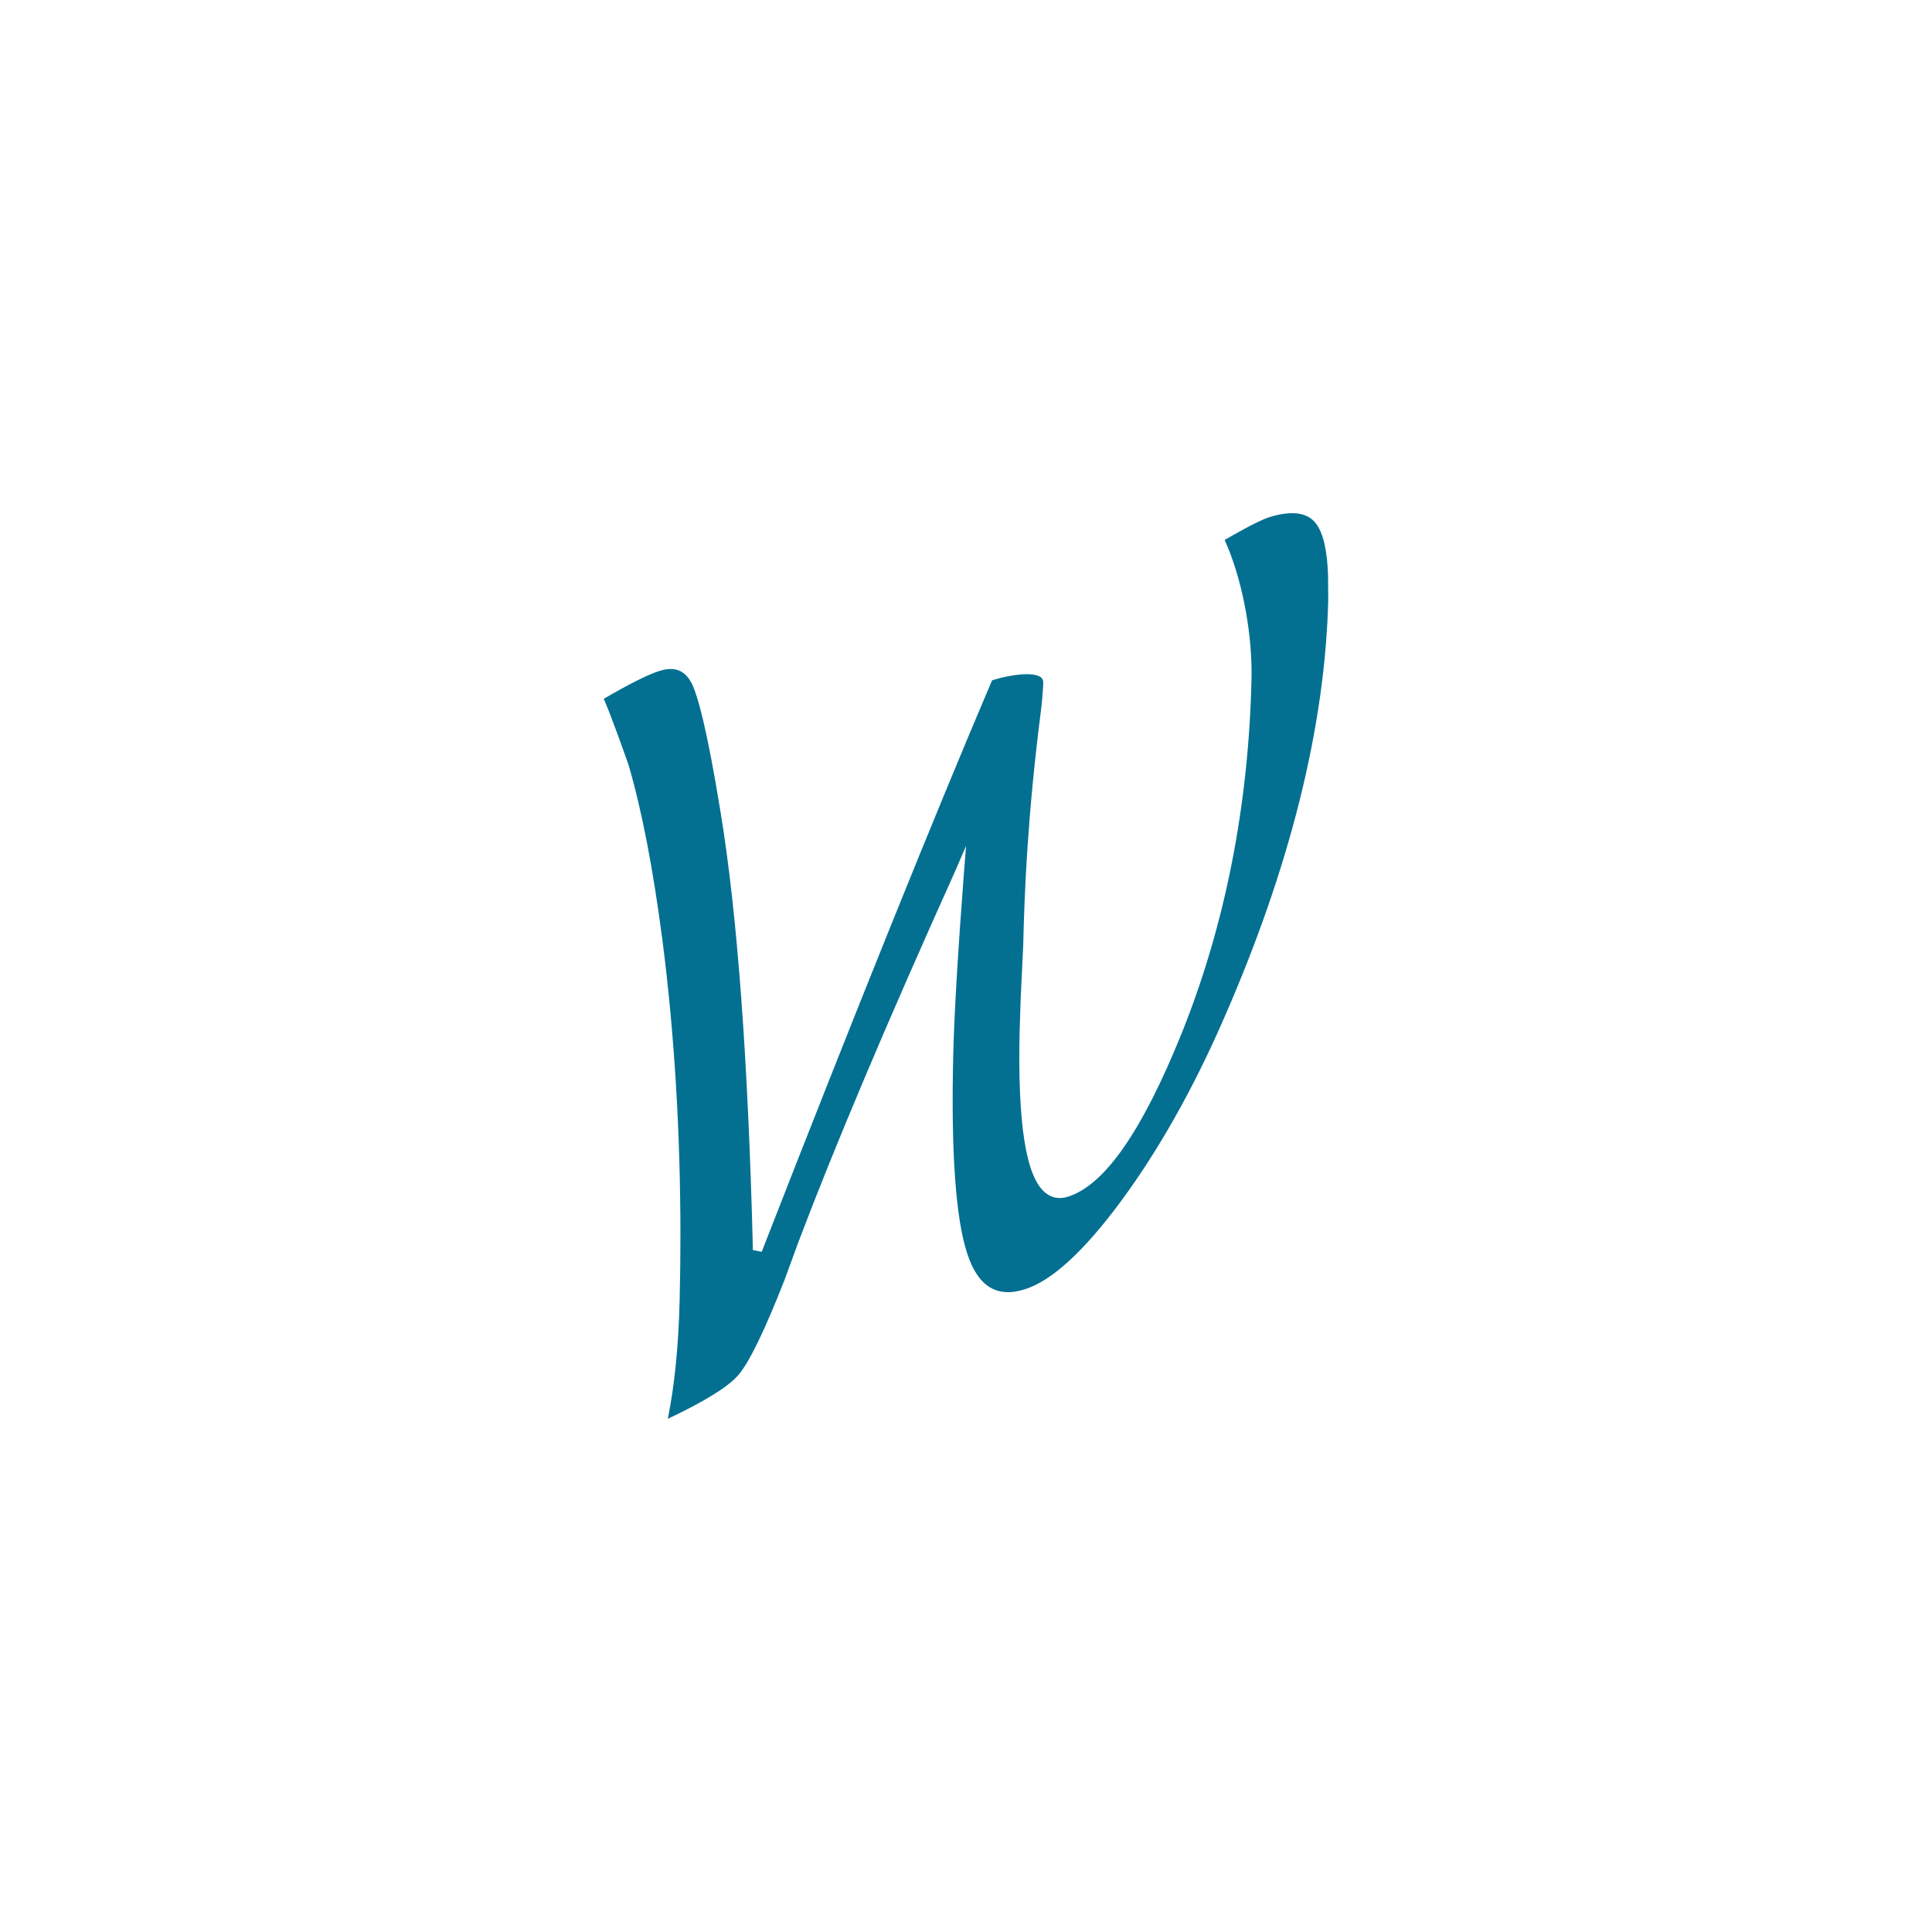 <svg xmlns="http://www.w3.org/2000/svg" width="64" height="64" viewBox="0 0 64 64">
  <path fill="#037092" fill-rule="evenodd" d="M22.033,0.136 C21.672,0.253 20.865,0.713 20.568,0.887 C21.11,2.078 21.46,3.797 21.46,5.289 C21.46,5.361 21.459,5.431 21.458,5.501 C21.36,9.698 20.584,13.637 19.152,17.211 C17.832,20.478 16.598,22.256 15.377,22.642 C15.097,22.729 14.848,22.687 14.635,22.517 C13.987,22 13.706,20.244 13.777,17.147 C13.777,17.146 13.811,16.086 13.811,16.086 C13.811,16.084 13.896,14.302 13.896,14.302 C13.937,12.528 14.038,10.052 14.467,6.664 C14.517,6.301 14.553,5.846 14.559,5.617 C14.56,5.533 14.534,5.474 14.472,5.43 C14.142,5.198 13.121,5.443 12.862,5.539 C10.911,10.123 8.345,16.489 5.233,24.467 L4.941,24.411 C4.786,18.153 4.425,13.254 3.862,9.854 C3.415,7.107 3.114,6.074 2.94,5.691 C2.711,5.209 2.363,5.061 1.844,5.226 C1.46,5.347 0.835,5.662 0,6.149 C0.274,6.768 0.799,8.277 0.824,8.347 C1.264,9.854 1.63,11.748 1.944,14.146 C2.34,17.225 2.54,20.512 2.54,23.941 C2.54,24.632 2.531,25.329 2.515,26.031 C2.48,27.584 2.344,28.909 2.122,30 C3.319,29.435 4.115,28.948 4.453,28.556 C4.816,28.14 5.335,27.072 5.994,25.385 C5.993,25.388 6.458,24.119 6.458,24.119 C7.658,20.952 9.402,16.827 11.642,11.856 L12.002,11.021 L11.93,11.936 C11.73,14.547 11.609,16.628 11.577,17.953 C11.501,21.153 11.657,23.36 12.038,24.516 C12.395,25.618 13.022,26.007 13.954,25.707 C14.839,25.43 15.909,24.449 17.135,22.79 C18.379,21.103 19.521,19.08 20.527,16.775 C22.734,11.747 23.902,7.06 24,2.846 L23.992,2.035 C23.964,1.218 23.829,0.647 23.591,0.34 C23.31,-0.029 22.787,-0.099 22.033,0.136 L22.033,0.136 Z" transform="translate(20 17)"/>
</svg>
